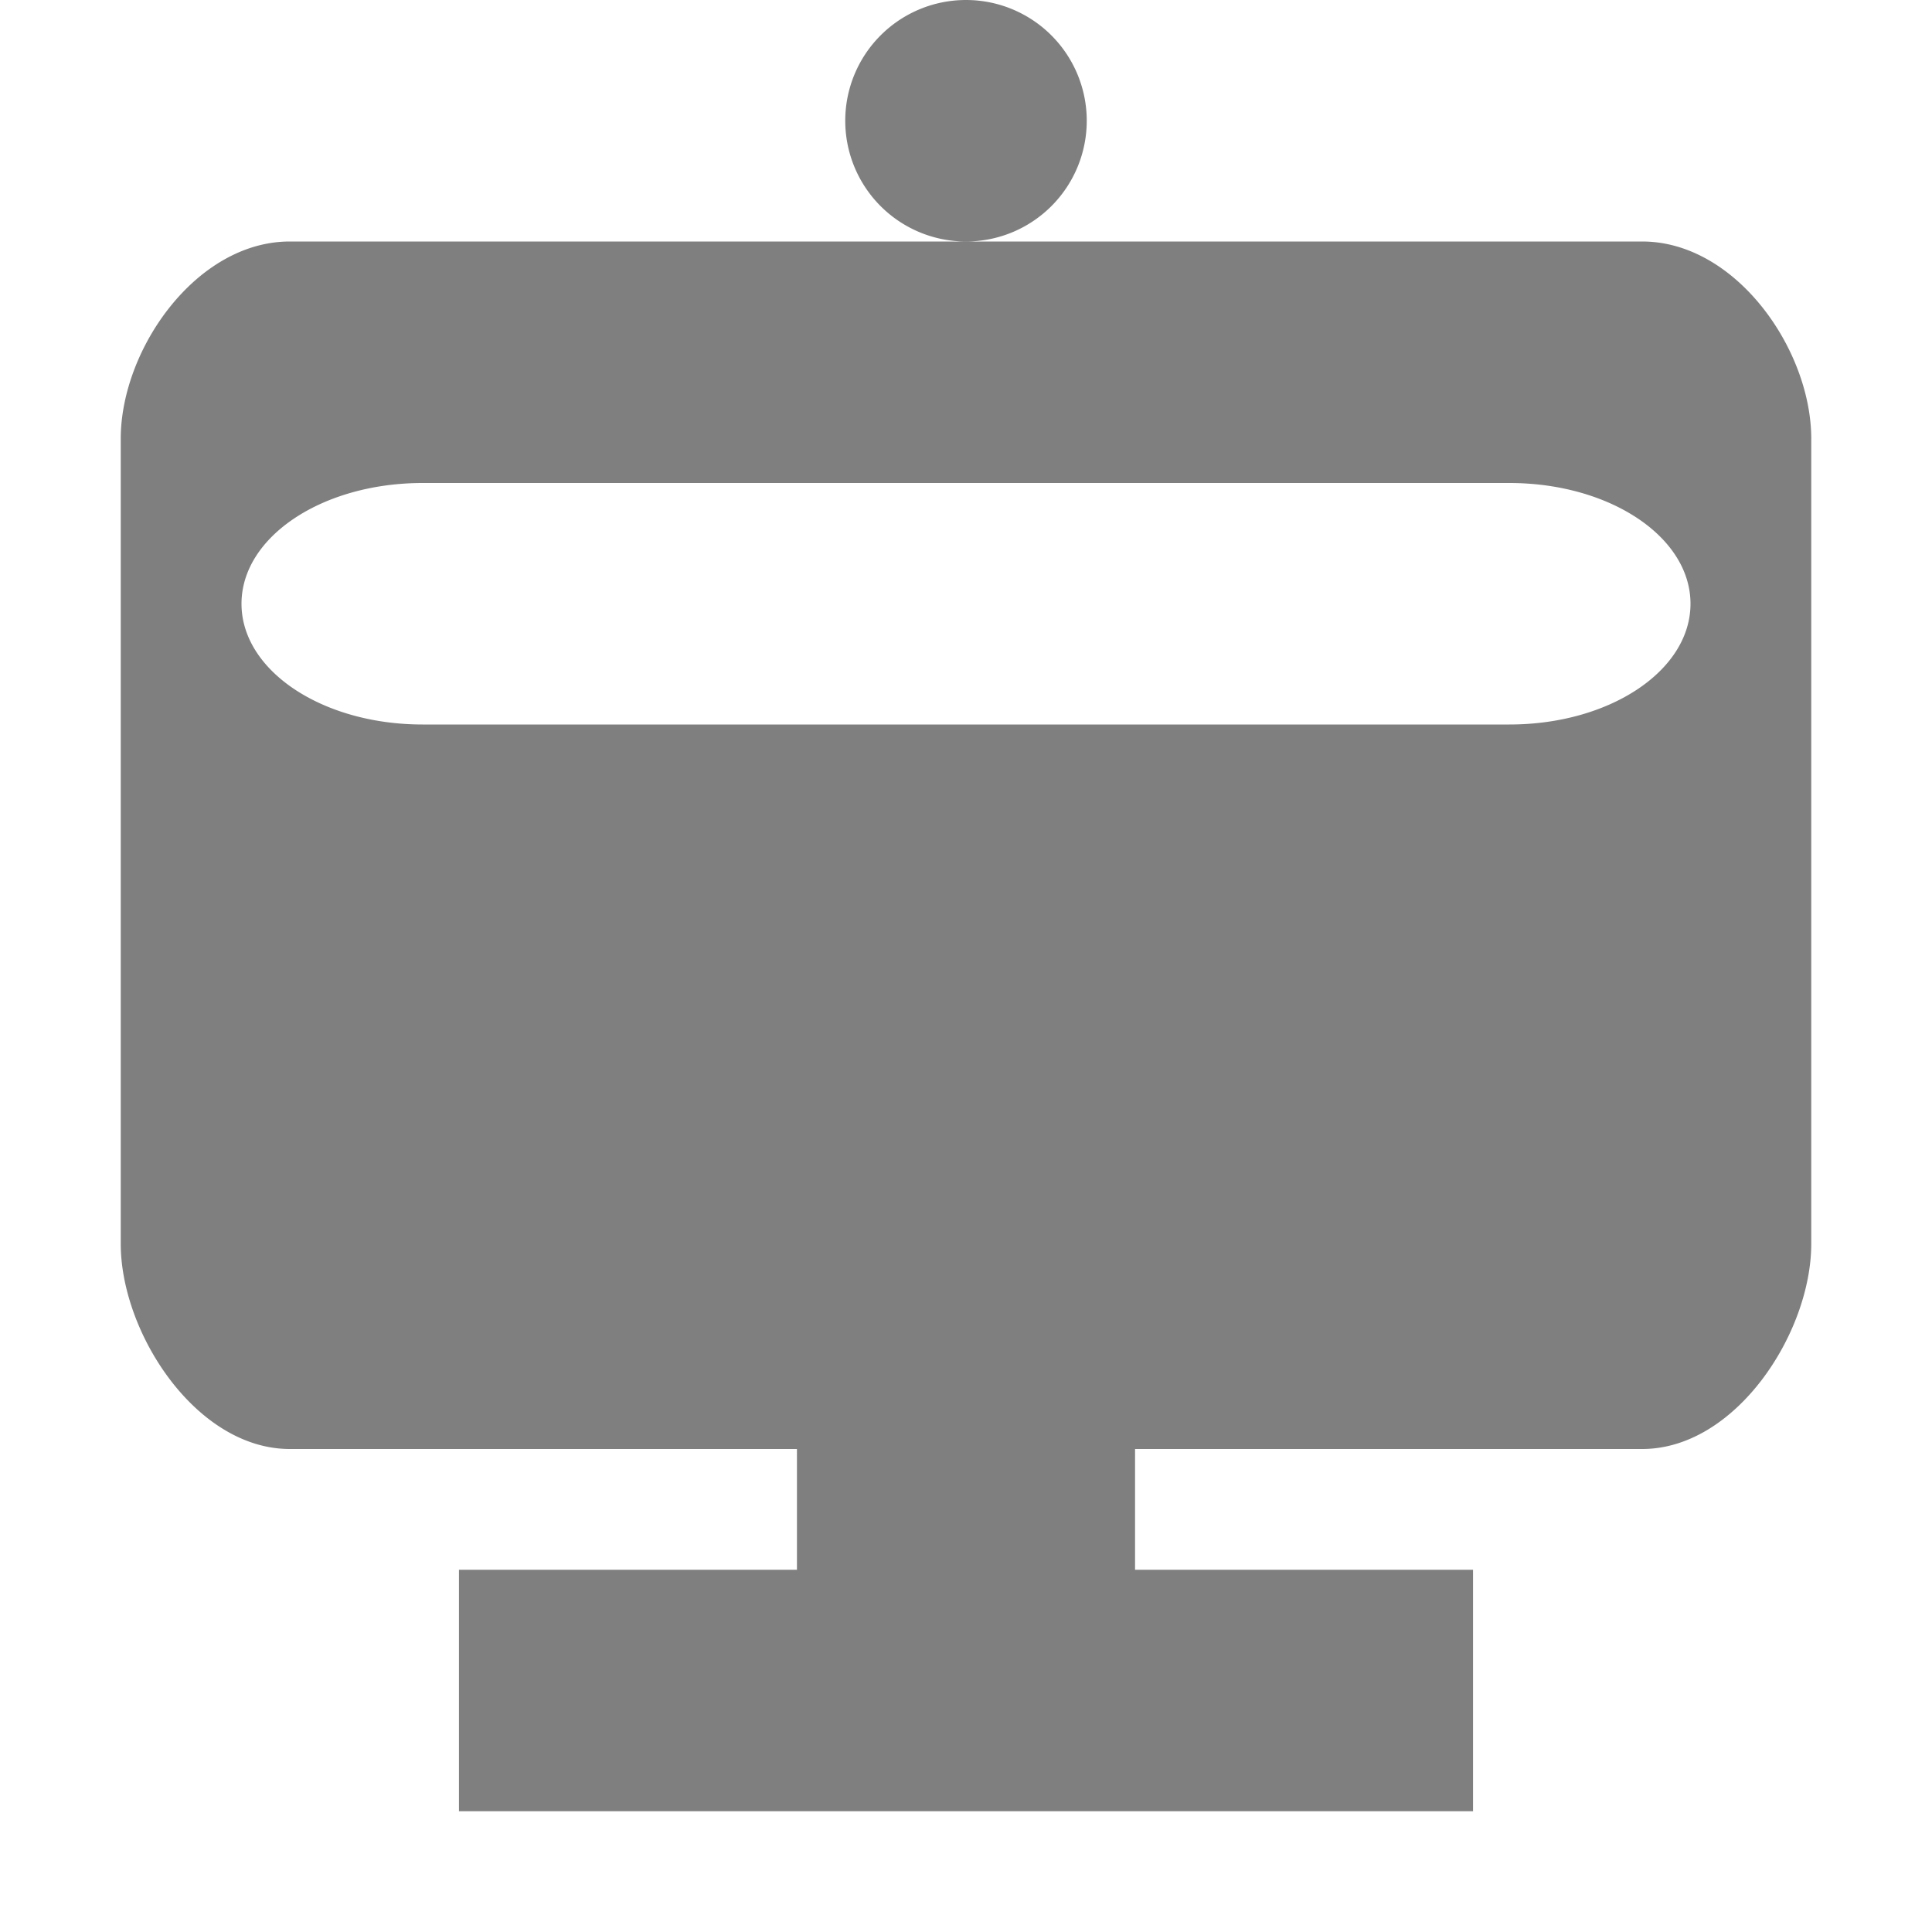 <?xml version="1.0" encoding="UTF-8" standalone="no"?>
<!--Created with Inkscape (http://www.inkscape.org/)-->
<svg xmlns:dc="http://purl.org/dc/elements/1.1/" xmlns:cc="http://creativecommons.org/ns#" xmlns:rdf="http://www.w3.org/1999/02/22-rdf-syntax-ns#" xmlns:svg="http://www.w3.org/2000/svg" xmlns="http://www.w3.org/2000/svg" xmlns:sodipodi="http://sodipodi.sourceforge.net/DTD/sodipodi-0.dtd" xmlns:inkscape="http://www.inkscape.org/namespaces/inkscape" width="16" height="16" id="svg3049" version="1.1" inkscape:version="0.91 r13725" sodipodi:docname="automated-tasks.svg" inkscape:export-filename="/home/uri/.kde/share/icons/NITRUX-KDE/16x16/actions/view-right-new.png" inkscape:export-xdpi="30" inkscape:export-ydpi="30">
    <defs id="defs3051">
        <style type="text/css" id="current-color-scheme">
            .ColorScheme-Text { color:#4d4d4d; } .ColorScheme-Background { color:#eff0f1; } .ColorScheme-Highlight { color:#3daee9; } .ColorScheme-ViewText { color:#31363b; } .ColorScheme-ViewBackground { color:#fcfcfc; } .ColorScheme-ViewHover { color:#93cee9; } .ColorScheme-ViewFocus{ color:#3daee9; } .ColorScheme-ButtonText { color:#31363b; } .ColorScheme-ButtonBackground { color:#eff0f1; } .ColorScheme-ButtonHover { color:#93cee9; } .ColorScheme-ButtonFocus{ color:#3daee9; }
        </style>
    </defs>
    <sodipodi:namedview id="base" pagecolor="#000000" bordercolor="#666666" borderopacity="1.0" inkscape:pageopacity="0.0" inkscape:pageshadow="2" inkscape:zoom="24.48" inkscape:cx="-5.8914334" inkscape:cy="6.6005824" inkscape:document-units="px" inkscape:current-layer="layer1" showgrid="false" fit-margin-top="0" fit-margin-left="0" fit-margin-right="0" fit-margin-bottom="0" inkscape:window-width="1600" inkscape:window-height="847" inkscape:window-x="0" inkscape:window-y="30" inkscape:window-maximized="1" inkscape:showpageshadow="false" borderlayer="true" inkscape:snap-bbox="true" inkscape:snap-global="true" inkscape:object-nodes="true" showguides="false">
        <inkscape:grid type="xygrid" id="grid4085"/>
        <sodipodi:guide position="2,14" orientation="12,0" id="guide4075"/>
        <sodipodi:guide position="-11,2" orientation="0,12" id="guide4077"/>
        <sodipodi:guide position="14,2" orientation="-12,0" id="guide4079"/>
        <sodipodi:guide position="14,14" orientation="0,-12" id="guide4081"/>
    </sodipodi:namedview>
    <g inkscape:label="Capa 1" inkscape:groupmode="layer" id="layer1" transform="translate(-421.714,-531.791)">
        <path style="opacity:0.5;fill:#000000;fill-opacity:1;stroke:none" d="M 8 0 A 1 1 0 0 0 7 1 A 1 1 0 0 0 8 2 A 1 1 0 0 0 9 1 A 1 1 0 0 0 8 0 z M 8 2 L 2.4 2 C 1.625 2 1 2.894 1 3.633 L 1 10.301 C 1 11.039 1.625 12 2.4 12 L 6.6 12 L 6.6 13 L 3.801 13 L 3.801 15 L 12.199 15 L 12.199 13 L 9.4 13 L 9.4 12 L 13.6 12 C 14.375 12 15 11.039 15 10.301 L 15 3.633 C 15 2.894 14.375 2 13.6 2 L 8 2 z M 3.5 4 L 12.5 4 C 13.331 4 14 4.446 14 5 C 14 5.554 13.331 6 12.5 6 L 3.5 6 C 2.669 6 2 5.554 2 5 C 2 4.446 2.669 4 3.5 4 z " transform="translate(421.714,531.791)" id="path4144"/>
    </g>
</svg>
